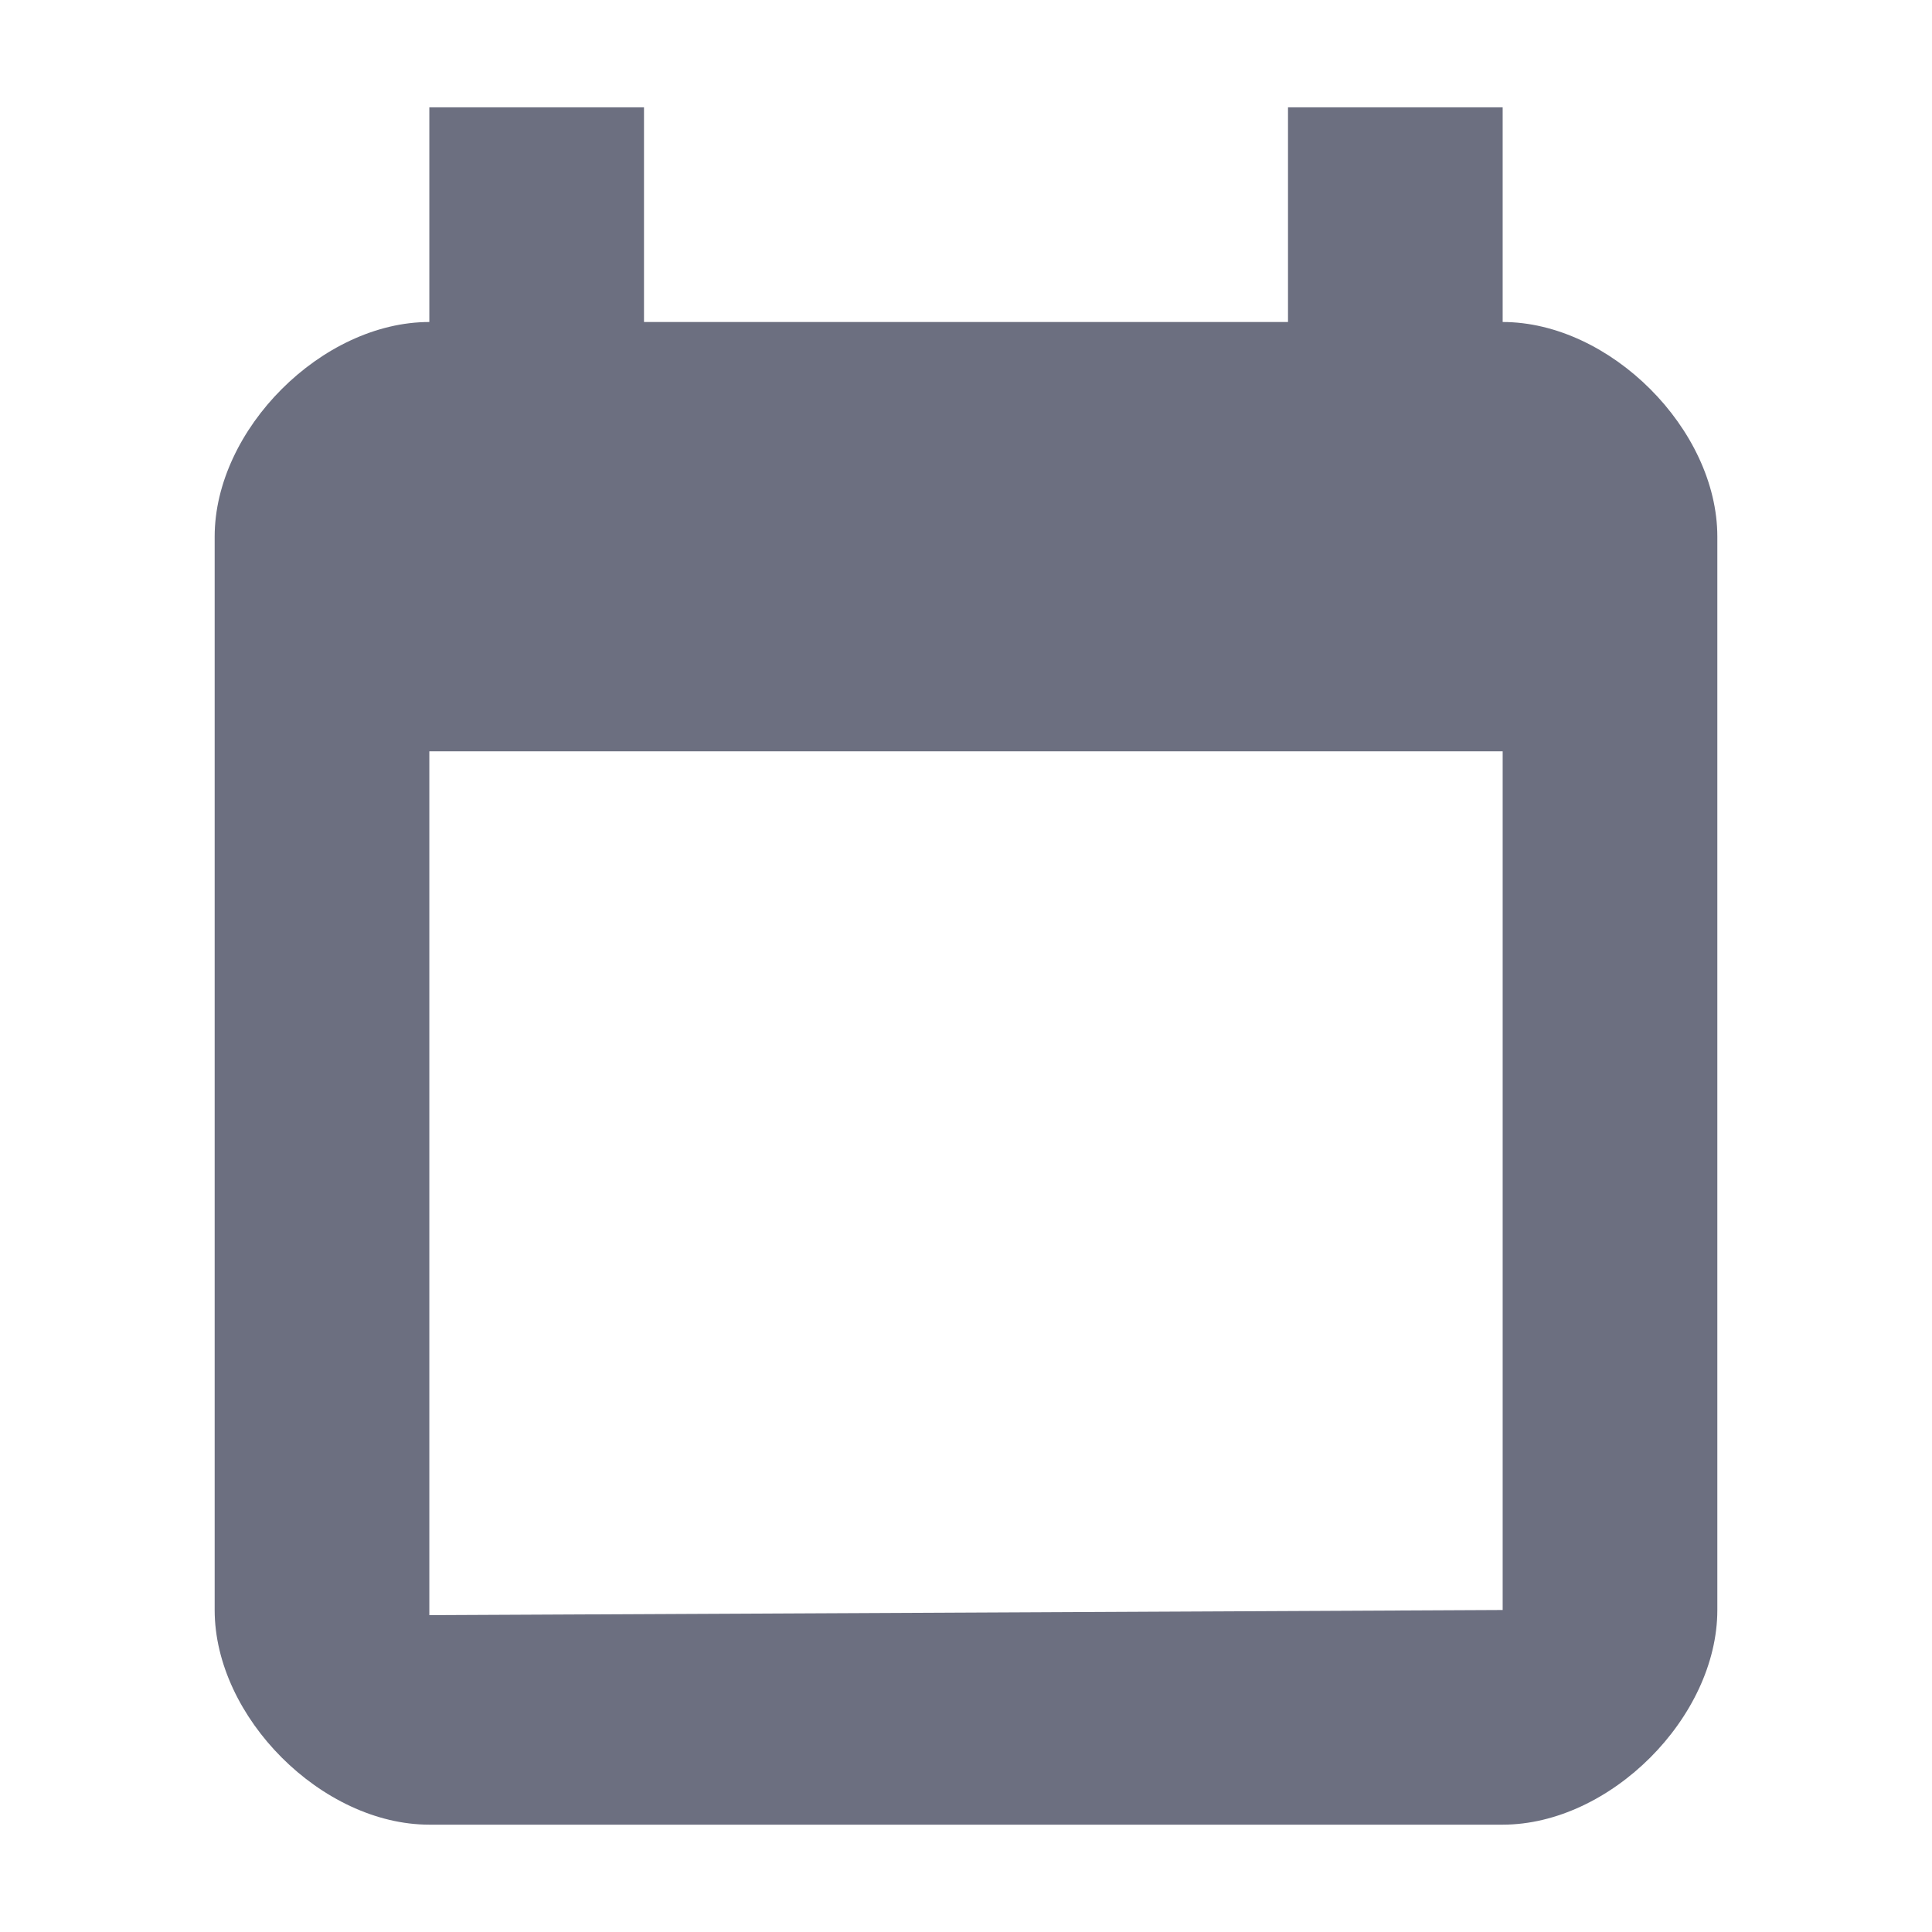 <svg width="18" height="18" viewBox="0 0 18 18" fill="none" xmlns="http://www.w3.org/2000/svg">
<path fill-rule="evenodd" clip-rule="evenodd" d="M14 3V1H12V3H6V1H4V3C3 3 2 4 2 5V15C2 16 3 17 4 17H14C15 17 16 16 16 15V5C16 4 15 3 14 3ZM14 15L4 15.048V7H14V15Z" fill="#6C6F80"/>
</svg>

